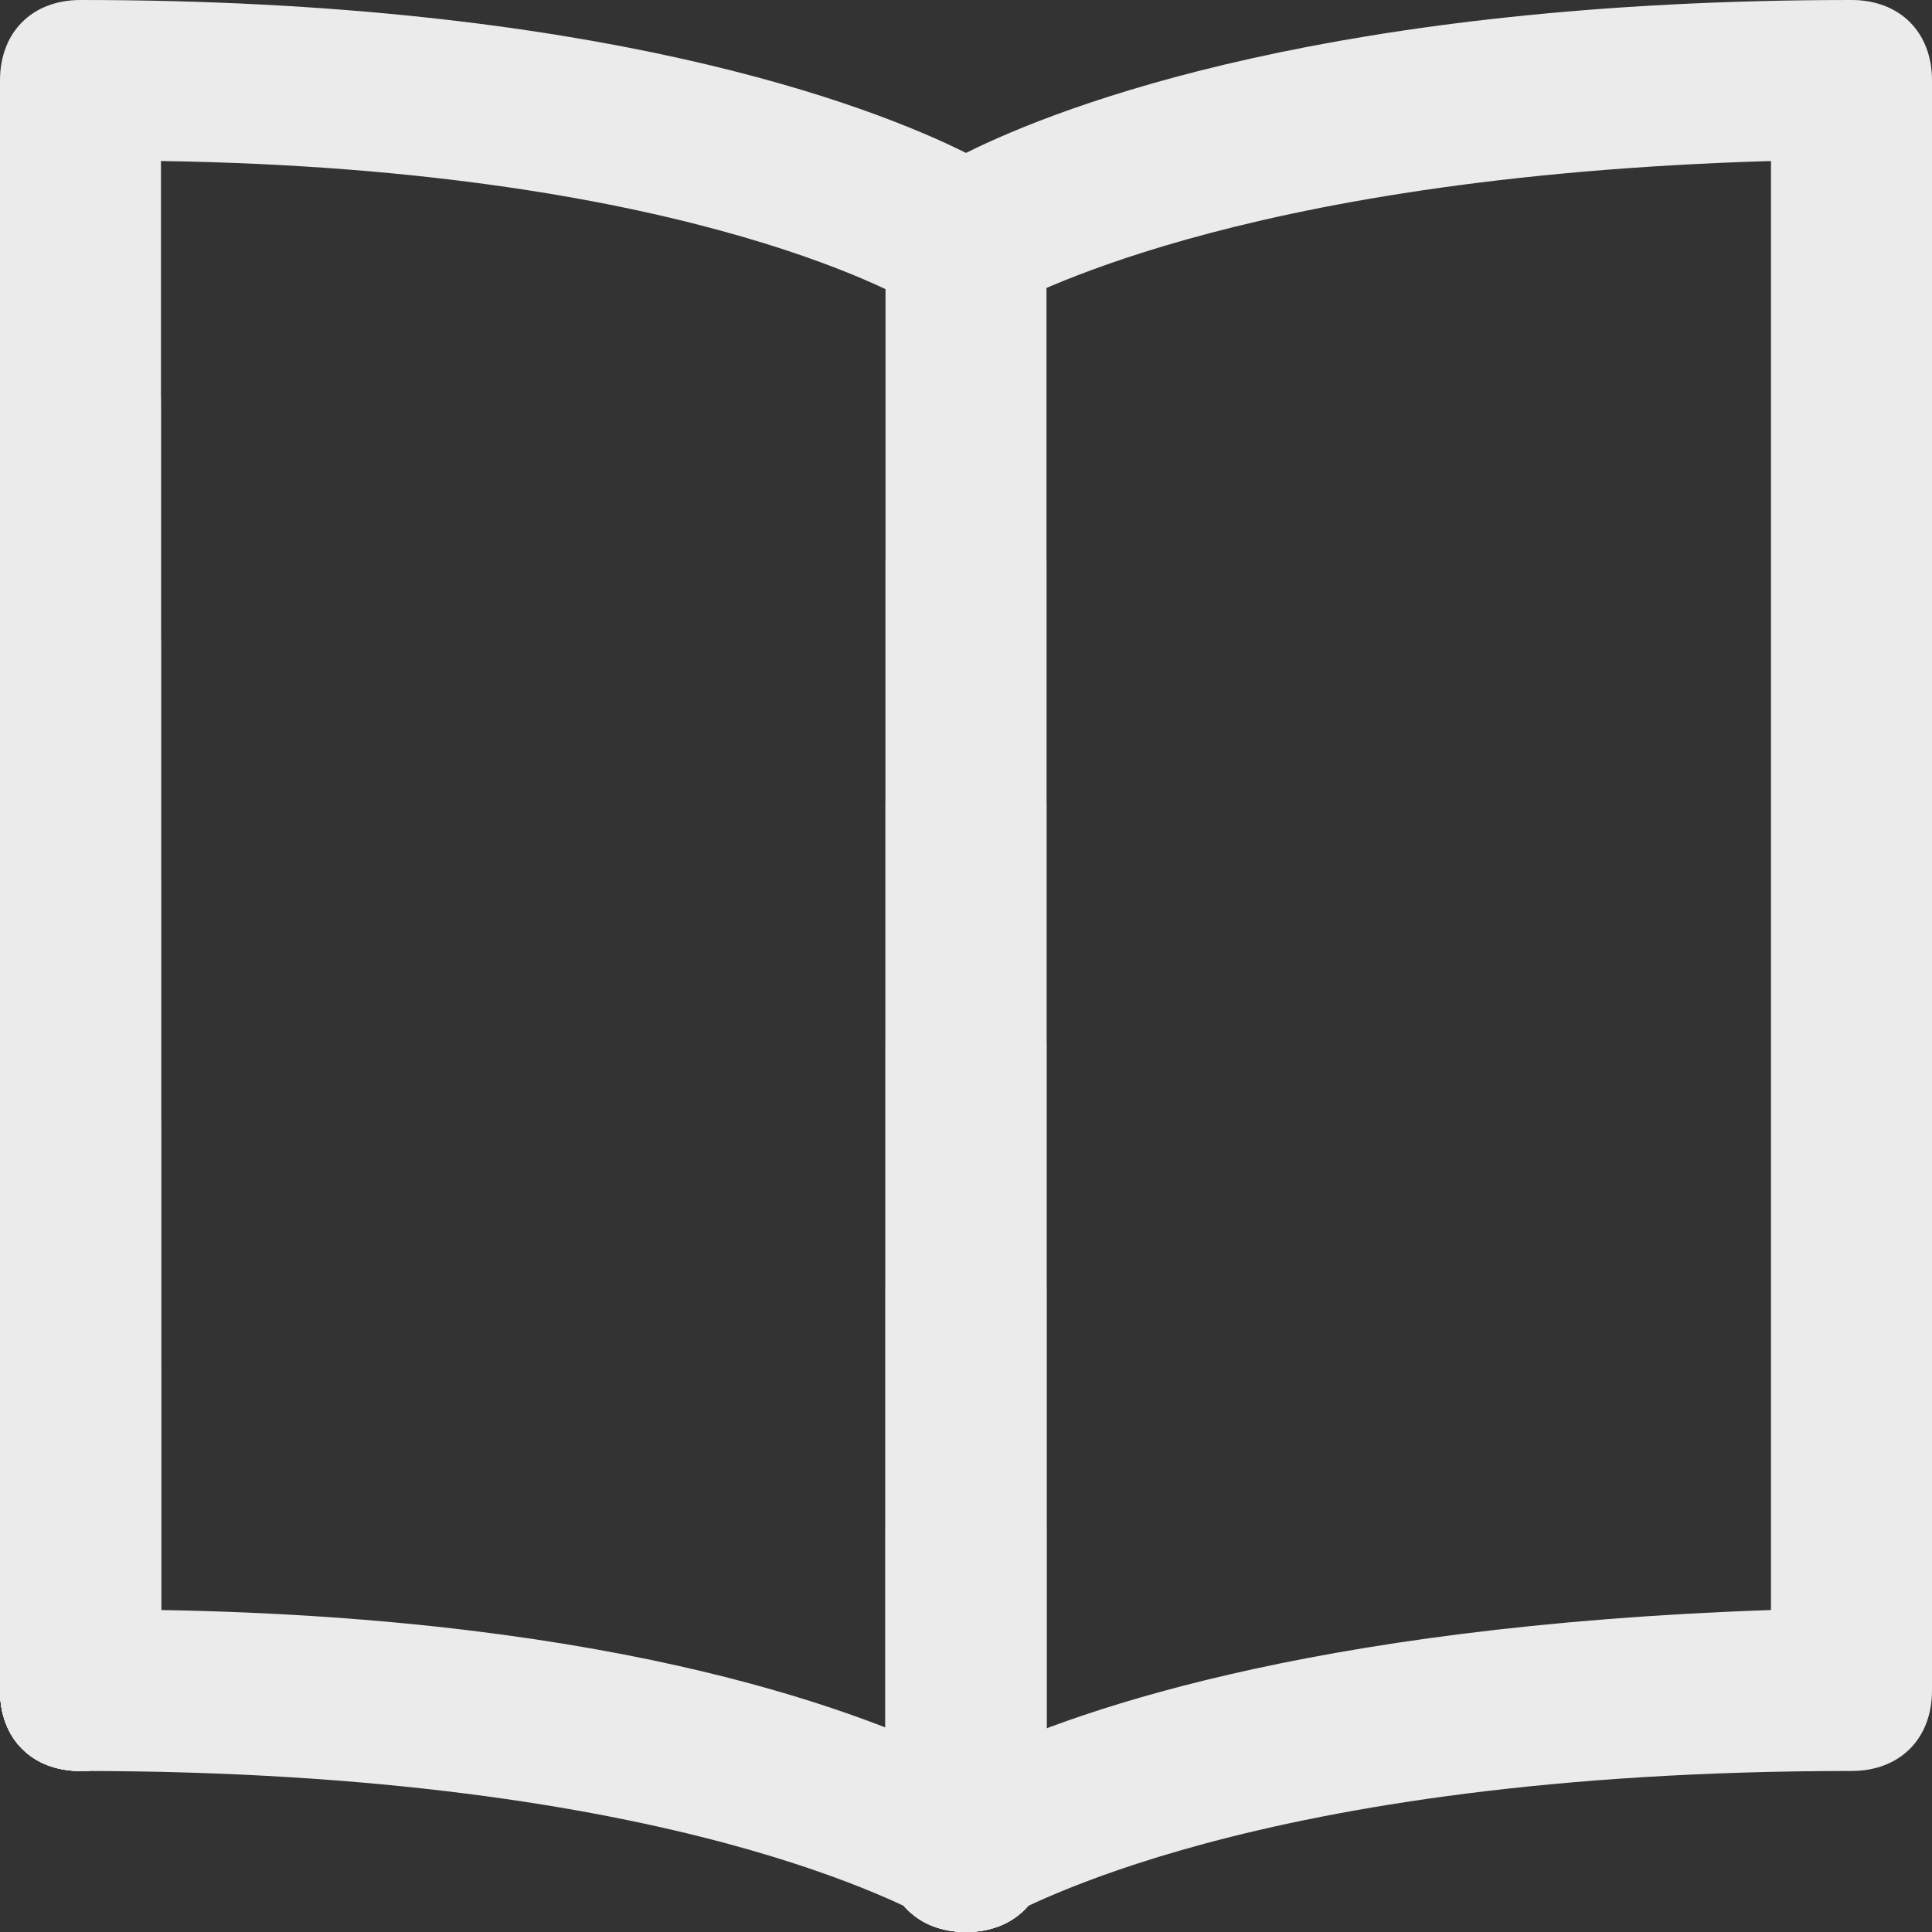<!-- Generated by IcoMoon.io -->
<svg version="1.1" xmlns="http://www.w3.org/2000/svg" width="32" height="32" viewBox="0 0 32 32">
<rect x="0" y="0" width="32" height="32" fill="#333333" stroke="none"/>
<title>mi-book</title>
<path fill="#ebebeb" d="M16 32c-0.267 0-0.533-0.133-0.667-0.267-0.133 0-4-2.4-14-2.4-0.8 0-1.333-0.533-1.333-1.333v-26.667c0-0.8 0.533-1.333 1.333-1.333 8.533 0 13.067 1.733 14.667 2.533 1.6-0.8 6.133-2.533 14.667-2.533 0.8 0 1.333 0.533 1.333 1.333v26.667c0 0.8-0.533 1.333-1.333 1.333-10 0-13.867 2.4-14 2.4-0.133 0.133-0.4 0.267-0.667 0.267zM2.667 26.667c7.733 0.133 11.733 1.733 13.333 2.533 1.6-0.8 5.6-2.267 13.333-2.533v-24c-9.067 0.267-12.533 2.4-12.667 2.4-0.4 0.267-1.067 0.267-1.467 0 0 0-3.6-2.267-12.533-2.4v24z"></path>
<path fill="#ebebeb" d="M16 32c-0.8 0-1.333-0.533-1.333-1.333v-26.667c0-0.8 0.533-1.333 1.333-1.333s1.333 0.533 1.333 1.333v26.667c0 0.8-0.533 1.333-1.333 1.333z"></path>
<path fill="#ebebeb" d="M1.333 29.333c-0.8 0-1.333-0.533-1.333-1.333v-21.333c0-0.8 0.533-1.333 1.333-1.333s1.333 0.533 1.333 1.333v21.333c0 0.8-0.533 1.333-1.333 1.333z"></path>
<path fill="#ebebeb" d="M16 32c-0.8 0-1.333-0.533-1.333-1.333v-21.333c0-0.8 0.533-1.333 1.333-1.333s1.333 0.533 1.333 1.333v21.333c0 0.8-0.533 1.333-1.333 1.333z"></path>
<path fill="#ebebeb" d="M1.333 29.333c-0.8 0-1.333-0.533-1.333-1.333v-17.333c0-0.8 0.533-1.333 1.333-1.333s1.333 0.533 1.333 1.333v17.333c0 0.8-0.533 1.333-1.333 1.333z"></path>
<path fill="#ebebeb" d="M16 32c-0.8 0-1.333-0.533-1.333-1.333v-17.333c0-0.8 0.533-1.333 1.333-1.333s1.333 0.533 1.333 1.333v17.333c0 0.8-0.533 1.333-1.333 1.333z"></path>
<path fill="#ebebeb" d="M1.333 29.333c-0.8 0-1.333-0.533-1.333-1.333v-13.333c0-0.8 0.533-1.333 1.333-1.333s1.333 0.533 1.333 1.333v13.333c0 0.8-0.533 1.333-1.333 1.333z"></path>
<path fill="#ebebeb" d="M16 32c-0.8 0-1.333-0.533-1.333-1.333v-13.333c0-0.8 0.533-1.333 1.333-1.333s1.333 0.533 1.333 1.333v13.333c0 0.8-0.533 1.333-1.333 1.333z"></path>
<path fill="#ebebeb" d="M1.333 29.333c-0.8 0-1.333-0.533-1.333-1.333v-9.333c0-0.8 0.533-1.333 1.333-1.333s1.333 0.533 1.333 1.333v9.333c0 0.8-0.533 1.333-1.333 1.333z"></path>
<path fill="#ebebeb" d="M16 32c-0.8 0-1.333-0.533-1.333-1.333v-9.333c0-0.8 0.533-1.333 1.333-1.333s1.333 0.533 1.333 1.333v9.333c0 0.8-0.533 1.333-1.333 1.333z"></path>
<path fill="#ebebeb" d="M1.333 29.333c-0.8 0-1.333-0.533-1.333-1.333v-5.333c0-0.8 0.533-1.333 1.333-1.333s1.333 0.533 1.333 1.333v5.333c0 0.8-0.533 1.333-1.333 1.333z"></path>
<path fill="#ebebeb" d="M16 32c-0.8 0-1.333-0.533-1.333-1.333v-5.333c0-0.8 0.533-1.333 1.333-1.333s1.333 0.533 1.333 1.333v5.333c0 0.8-0.533 1.333-1.333 1.333z"></path>
</svg>
